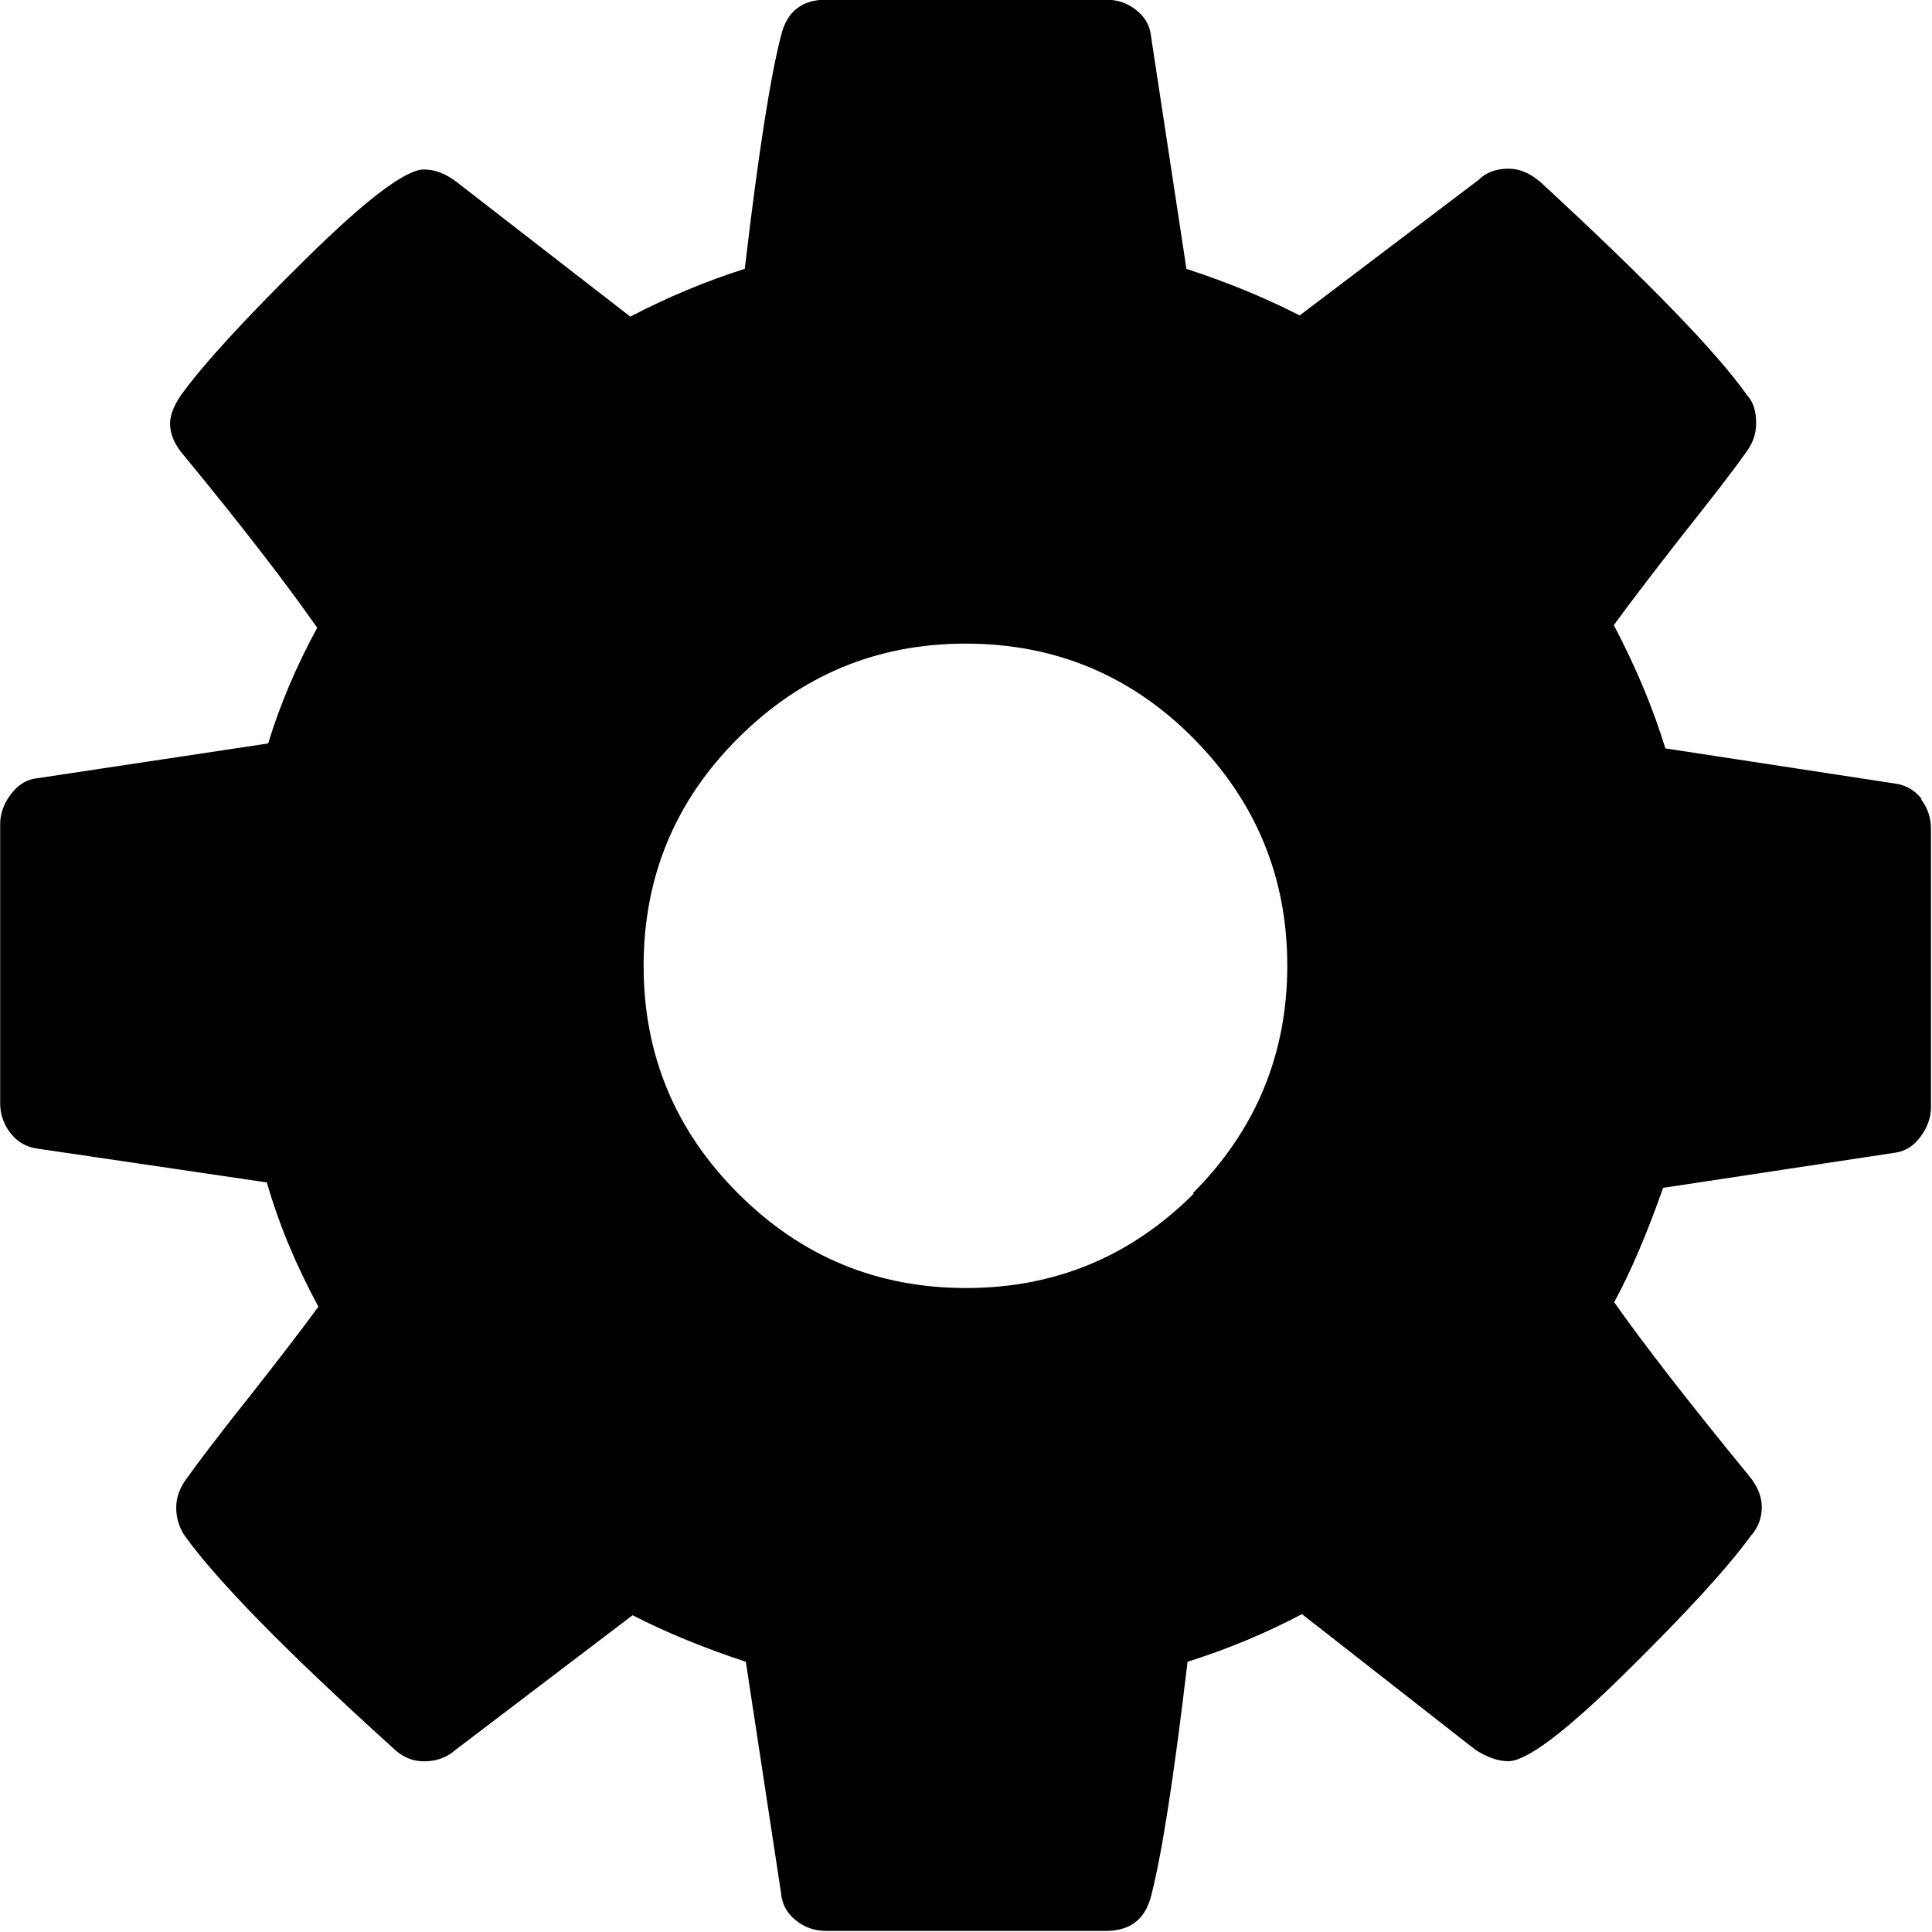 <svg xmlns="http://www.w3.org/2000/svg" width="438.53" height="438.53" viewBox="0 0 438.529 438.529"><path d="M436.25 181.44c-1.53-2-3.52-3.2-6-3.57l-52.24-8c-2.8-9.13-6.7-18.46-11.7-27.98 3.5-4.8 8.6-11.5 15.4-20.2 6.9-8.7 11.8-15 14.6-19 1.6-2.1 2.3-4.3 2.3-6.6 0-2.7-.6-4.8-2-6.3-6.8-9.7-22.5-25.9-47.1-48.6-2.3-1.9-4.6-2.9-7.1-2.9-2.8 0-5.1.83-6.8 2.54L295 71.6c-7.8-4-16.38-7.52-25.7-10.57l-8-52.53c-.2-2.48-1.3-4.53-3.3-6.14-2-1.63-4.3-2.44-7-2.44h-63.4c-5.53 0-8.95 2.66-10.28 8-2.47 9.5-5.23 27.2-8.27 53.1-8.95 2.85-17.6 6.47-25.98 10.85l-39.4-30.54c-2.48-1.9-4.95-2.86-7.43-2.86-4.17 0-13.16 6.8-26.96 20.43-13.8 13.6-23.17 23.84-28.13 30.7-1.7 2.46-2.55 4.65-2.55 6.55 0 2.3.95 4.6 2.85 6.88C54.2 118.5 64.38 131.63 72 142.48c-4.76 8.76-8.47 17.52-11.13 26.27l-53.1 8c-2.1.38-3.9 1.6-5.43 3.7-1.54 2.1-2.3 4.3-2.3 6.57v63.4c0 2.47.76 4.7 2.28 6.7 1.53 2 3.52 3.2 6 3.57l52.25 7.7c2.66 9.3 6.56 18.7 11.7 28.2-3.42 4.7-8.56 11.4-15.4 20.1-6.86 8.6-11.72 15-14.57 19-1.53 2.1-2.3 4.2-2.3 6.5 0 2.4.68 4.6 2 6.5 7.43 10.3 23.14 26.3 47.12 48 2.1 2.1 4.47 3.1 7.14 3.1 2.85 0 5.23-.9 7.13-2.6l40.2-30.56c7.8 4 16.4 7.5 25.7 10.56l8 52.53c.2 2.45 1.3 4.5 3.3 6.12 2 1.64 4.3 2.44 7 2.44H251c5.52 0 8.94-2.6 10.3-8 2.45-9.5 5.2-27.2 8.25-53.1 8.95-2.8 17.6-6.4 25.98-10.8l39.4 30.82c2.67 1.7 5.15 2.56 7.42 2.56 4.2 0 13.14-6.78 26.84-20.3 13.7-13.5 23.1-23.8 28.2-30.83 1.7-1.9 2.5-4.1 2.5-6.52 0-2.47-1-4.86-2.9-7.13-13.7-16.74-23.9-29.86-30.6-39.4 3.8-7 7.5-15.7 11.1-25.96l52.8-8c2.3-.36 4.2-1.6 5.7-3.7 1.52-2.1 2.3-4.3 2.3-6.56v-63.3c0-2.5-.77-4.7-2.3-6.7zm-165.3 89.5c-14.27 14.28-31.5 21.42-51.68 21.42s-37.4-7.14-51.68-21.42c-14.3-14.27-21.5-31.5-21.5-51.67 0-20.18 7.1-37.4 21.4-51.68 14.3-14.3 31.5-21.5 51.7-21.5 20.1 0 37.4 7.1 51.6 21.4 14.2 14.3 21.4 31.5 21.4 51.7 0 20.1-7.2 37.4-21.4 51.6z"/></svg>